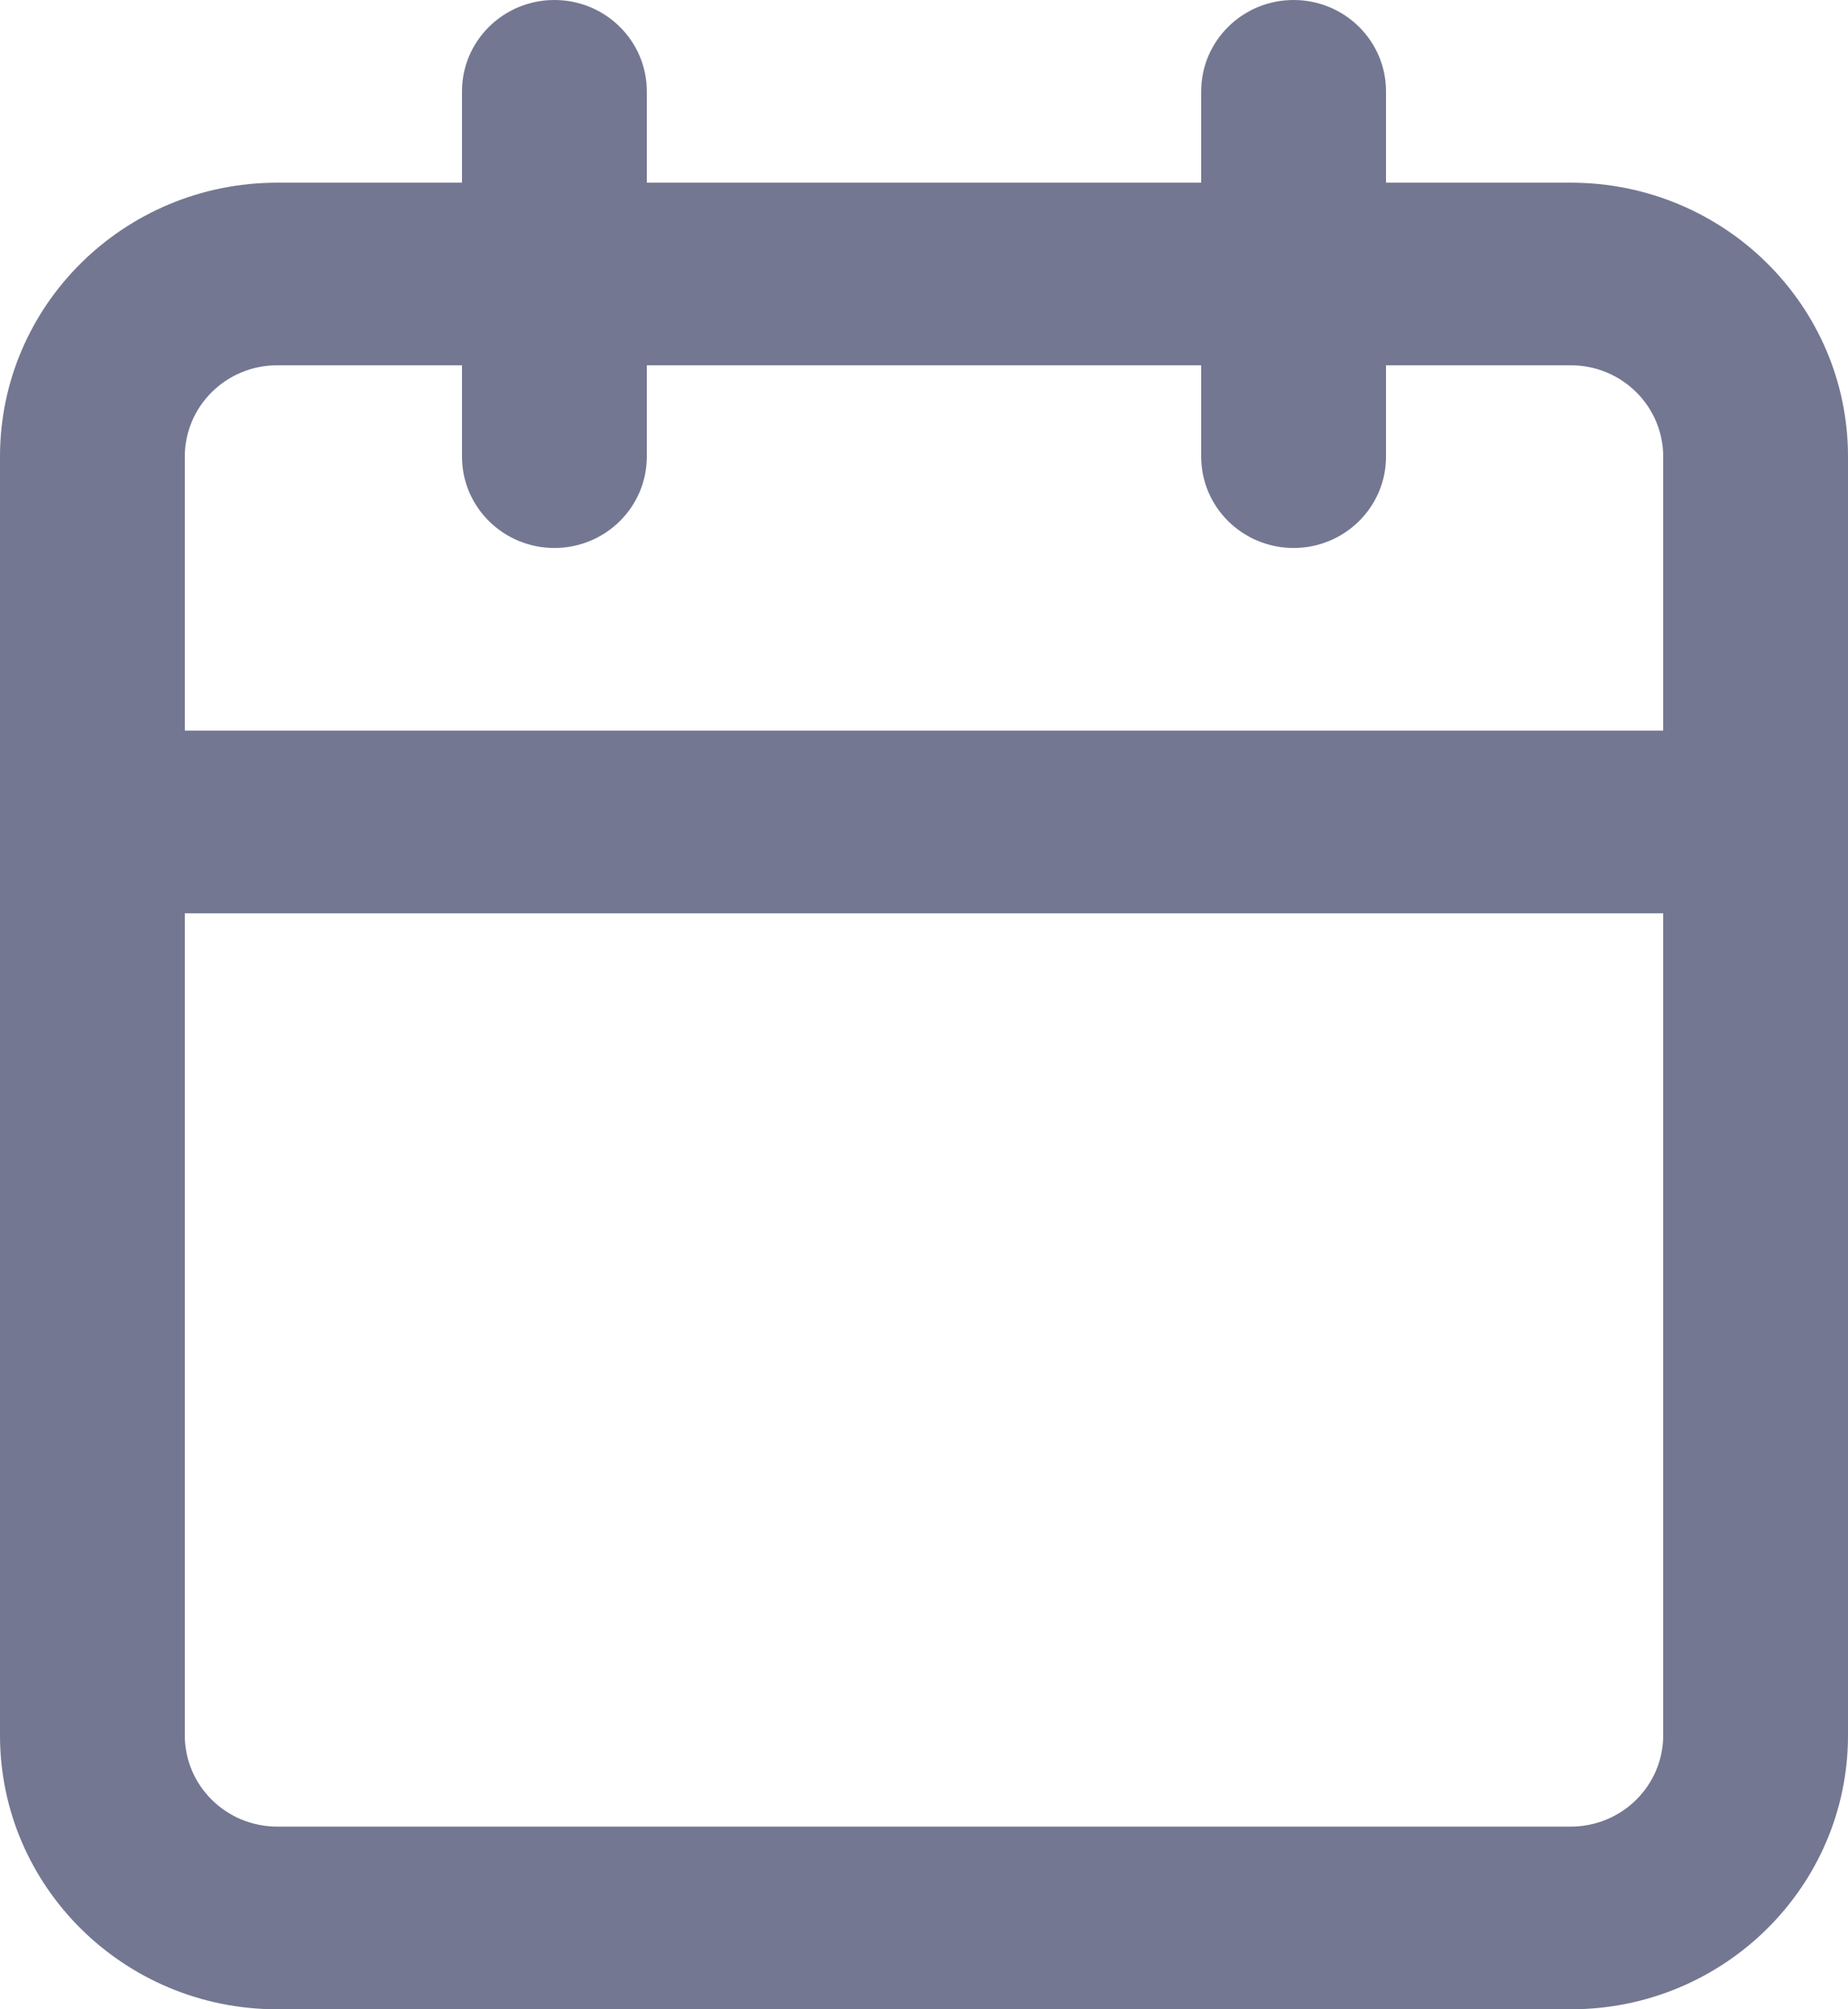<svg width="23" height="25" viewBox="0 0 23 25" fill="none" xmlns="http://www.w3.org/2000/svg">
<path fill-rule="evenodd" clip-rule="evenodd" d="M17.25 1.136C17.25 0.509 16.735 0 16.1 0C15.465 0 14.95 0.509 14.95 1.136V2.273H8.05V1.136C8.05 0.509 7.535 0 6.9 0C6.265 0 5.75 0.509 5.75 1.136V2.273H3.45C1.545 2.273 0 3.799 0 5.682V21.591C0 23.474 1.545 25 3.45 25H19.55C21.455 25 23 23.474 23 21.591V5.682C23 3.799 21.455 2.273 19.55 2.273H17.25V1.136ZM20.7 9.091V5.682C20.7 5.054 20.185 4.545 19.55 4.545H17.25V5.682C17.25 6.309 16.735 6.818 16.1 6.818C15.465 6.818 14.95 6.309 14.95 5.682V4.545H8.05V5.682C8.05 6.309 7.535 6.818 6.9 6.818C6.265 6.818 5.75 6.309 5.75 5.682V4.545H3.45C2.815 4.545 2.3 5.054 2.3 5.682V9.091H20.7ZM2.3 11.364H20.7V21.591C20.7 22.218 20.185 22.727 19.55 22.727H3.45C2.815 22.727 2.3 22.218 2.3 21.591V11.364Z" fill="#737791"/>
</svg>
